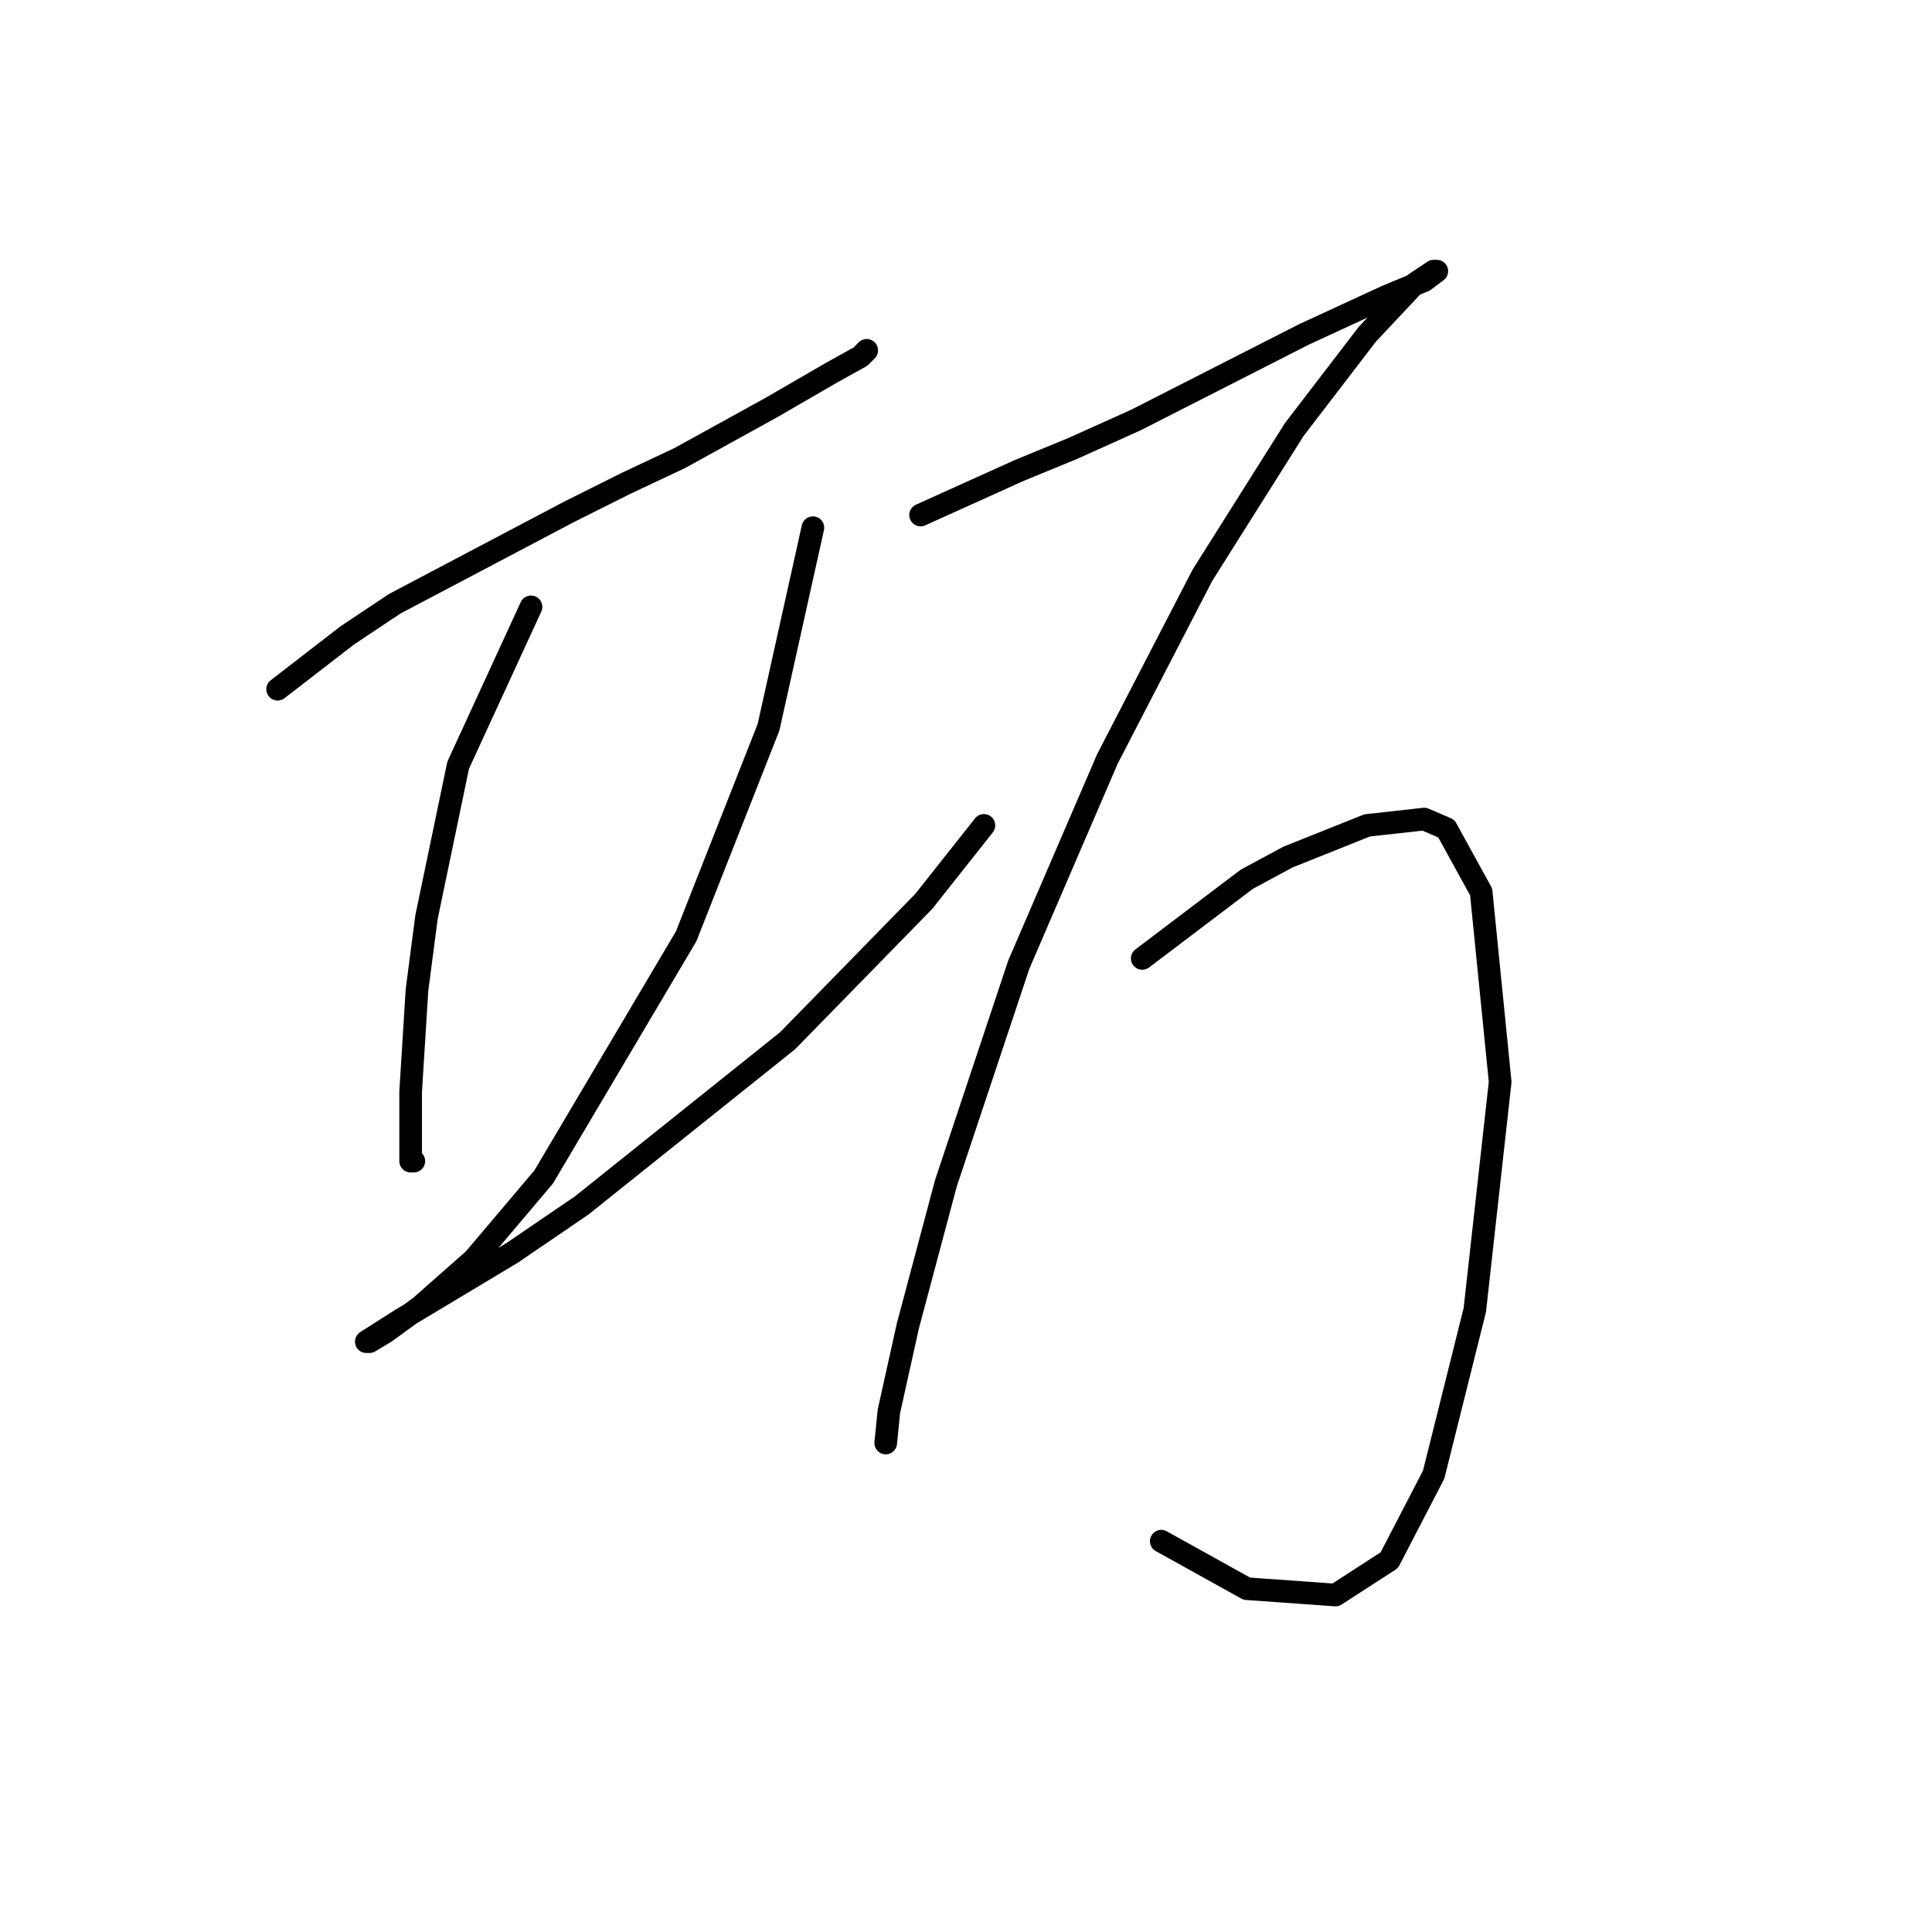 <?xml version="1.0" standalone="no"?>
    <svg width="256" height="256" xmlns="http://www.w3.org/2000/svg" version="1.1">
    <polyline stroke="black" stroke-width="3" stroke-linecap="round" fill="transparent" stroke-linejoin="round" points="36.787 91.325 46.02 84.19 52.315 79.994 75.397 67.823 82.951 64.046 90.085 60.689 102.255 53.974 110.229 49.358 114.006 47.26 114.845 46.42 114.845 46.42 " />
        <polyline stroke="black" stroke-width="3" stroke-linecap="round" fill="transparent" stroke-linejoin="round" points="70.361 80.413 60.708 101.397 56.512 121.541 55.253 131.193 54.413 144.622 54.413 151.757 54.413 153.855 54.833 153.855 54.833 153.855 " />
        <polyline stroke="black" stroke-width="3" stroke-linecap="round" fill="transparent" stroke-linejoin="round" points="107.711 69.922 101.836 96.361 90.924 124.059 72.039 155.953 62.807 166.865 55.672 173.16 51.056 176.517 48.958 177.776 48.538 177.776 53.154 174.838 67.843 166.025 77.075 159.73 104.354 137.908 122.399 119.442 130.373 109.37 130.373 109.37 " />
        <polyline stroke="black" stroke-width="3" stroke-linecap="round" fill="transparent" stroke-linejoin="round" points="121.98 68.243 134.989 62.368 142.124 59.43 150.517 55.653 172.759 44.322 183.671 39.286 188.707 37.188 190.385 35.929 189.966 35.929 187.448 37.607 181.153 44.322 171.5 56.912 159.33 76.217 146.74 100.557 134.989 127.836 125.337 156.793 120.301 175.678 117.783 187.009 117.363 191.205 117.363 191.205 " />
        <polyline stroke="black" stroke-width="3" stroke-linecap="round" fill="transparent" stroke-linejoin="round" points="151.356 126.996 165.205 116.505 170.661 113.567 181.153 109.37 188.707 108.531 191.644 109.79 196.261 118.183 198.779 143.363 195.421 173.579 189.966 195.402 184.09 206.733 176.956 211.349 165.205 210.51 153.874 204.215 153.874 204.215 " />
        </svg>